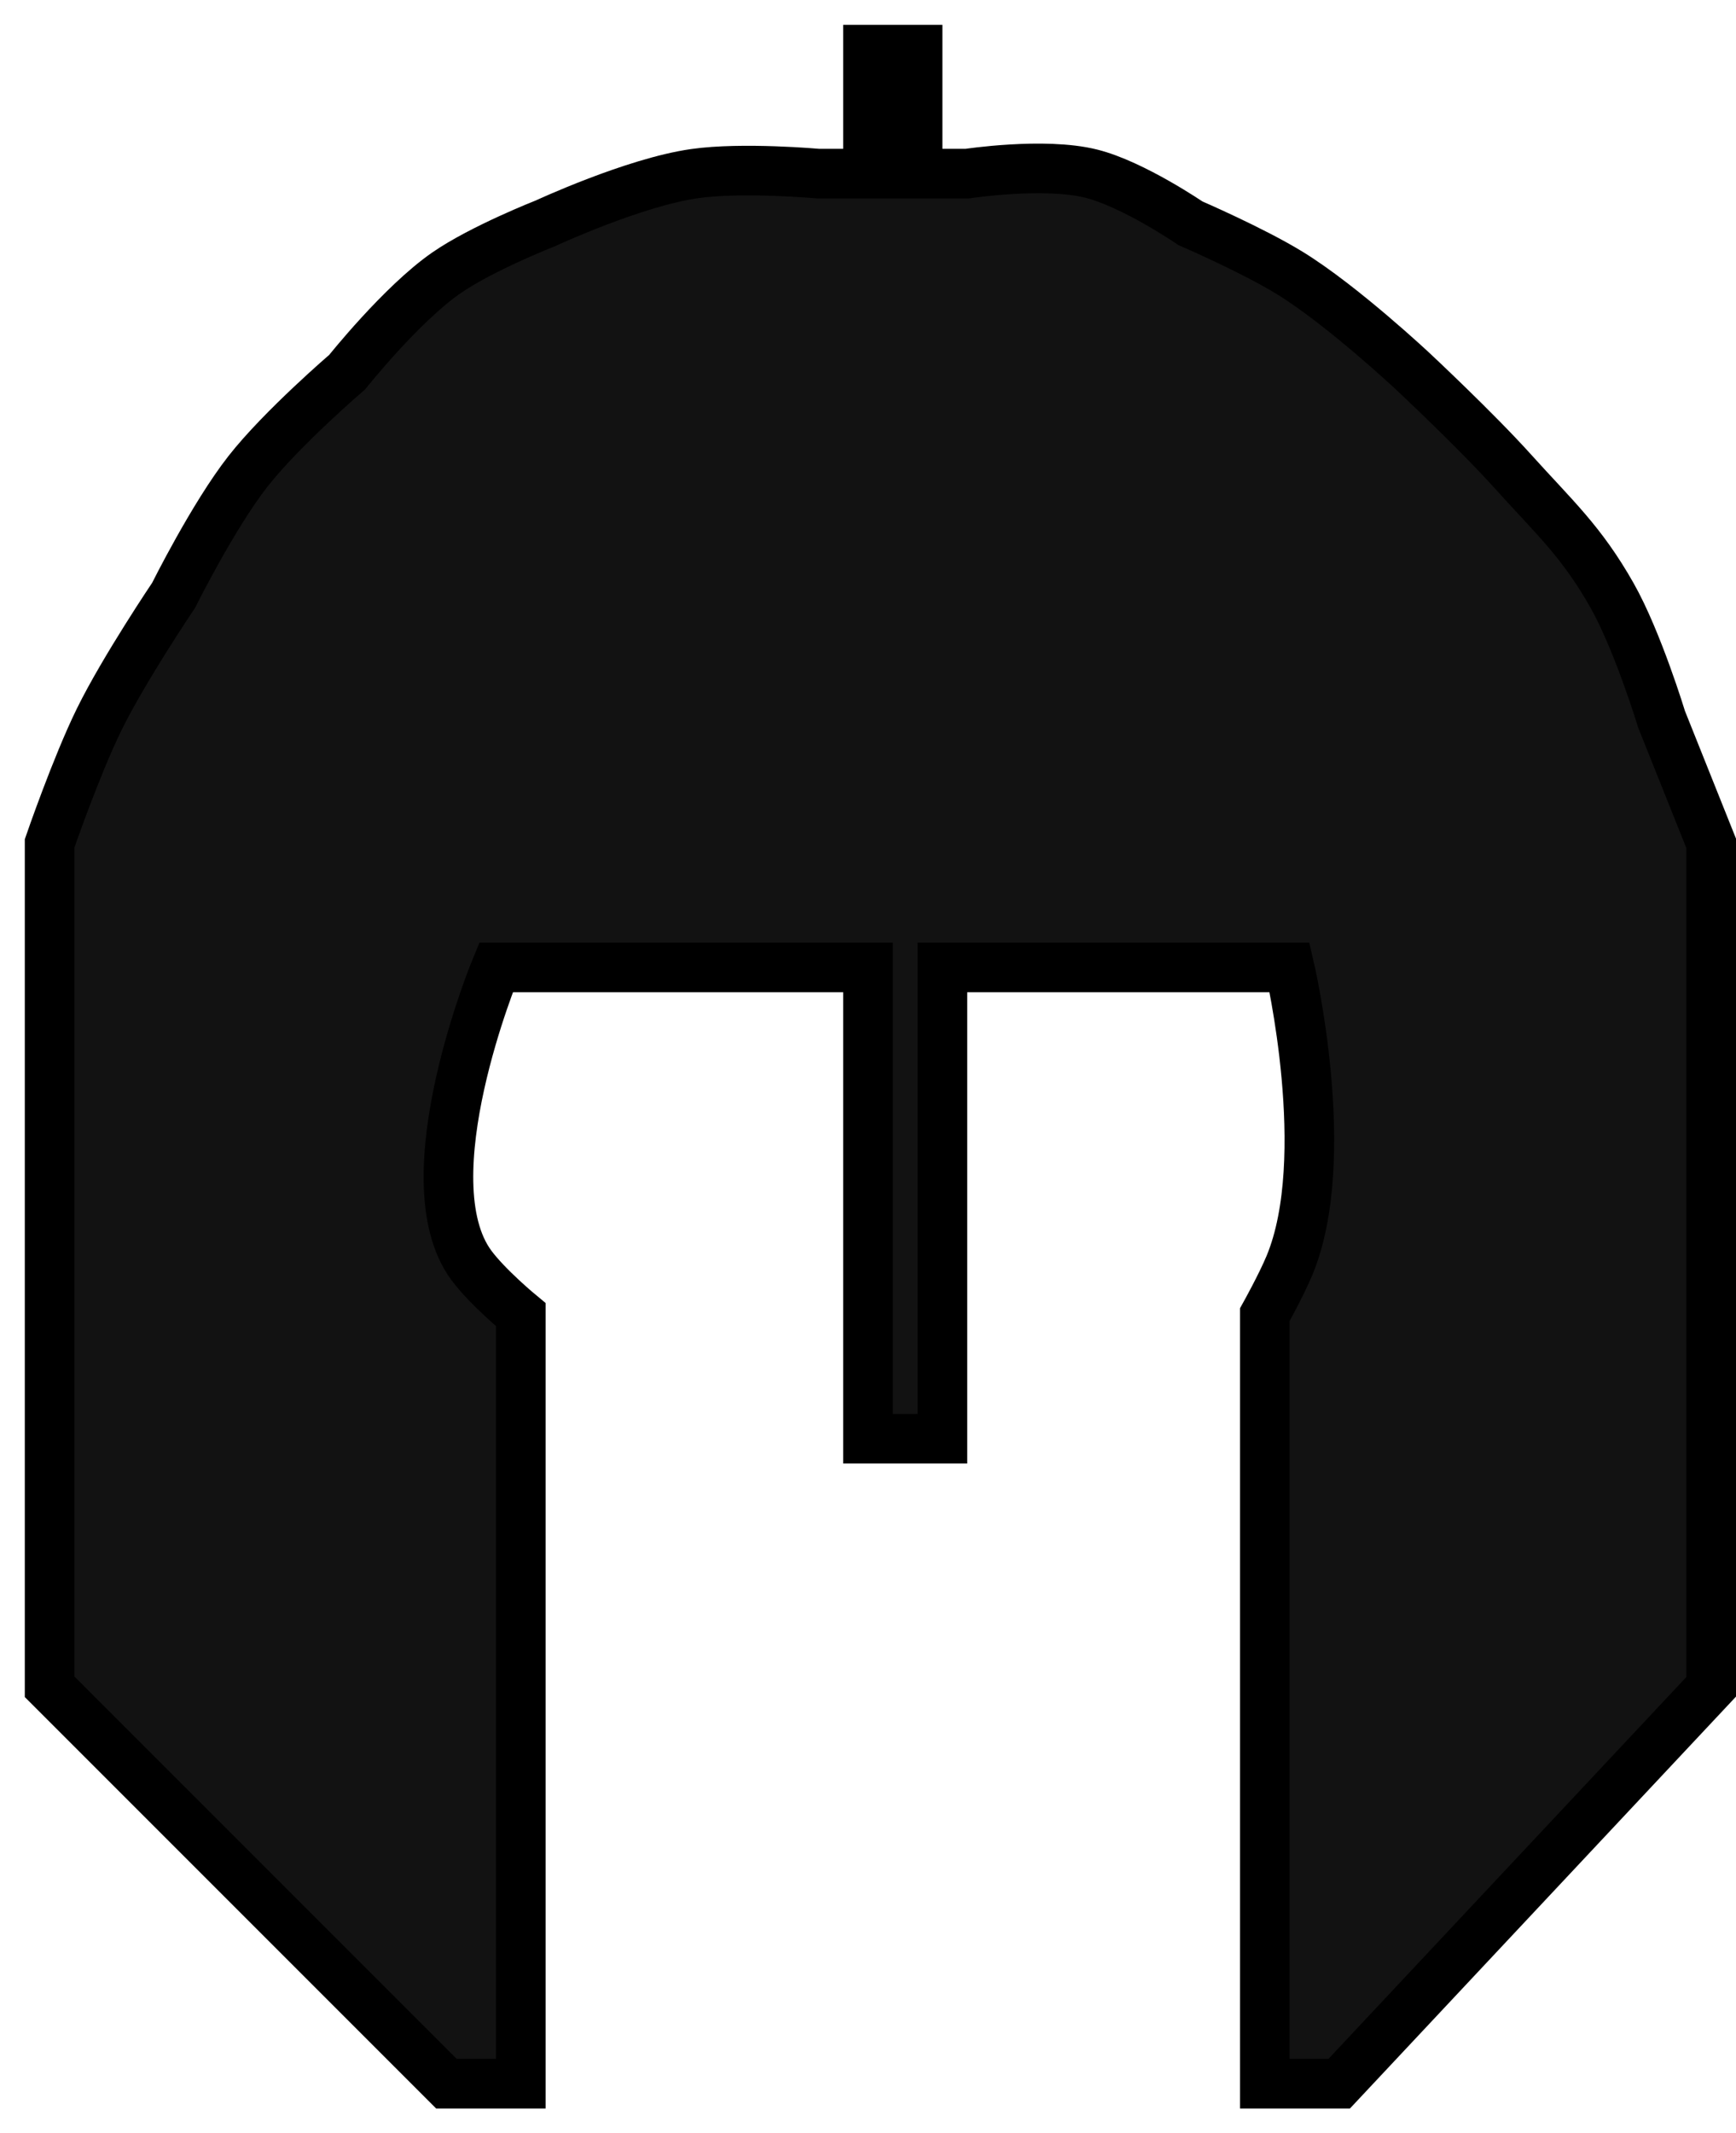 <svg width="35" height="43" viewBox="0 0 35 43" fill="none" xmlns="http://www.w3.org/2000/svg">
<path d="M17.5 19.5V29H19V19.5H26C26 19.5 26.896 23.335 26 25.5C25.833 25.903 25.5 26.5 25.5 26.5V42H27L34.5 34V17L33.5 14.5C33.5 14.5 33.018 12.915 32.5 12C31.884 10.912 31.337 10.429 30.5 9.5C29.761 8.679 28.5 7.5 28.5 7.5C28.5 7.5 27.066 6.154 26 5.5C25.256 5.043 24 4.5 24 4.5C24 4.5 22.847 3.712 22 3.5C21.053 3.263 19.5 3.5 19.5 3.5H18.5V1H17.5V3.5H16.5C16.5 3.5 14.966 3.362 14 3.5C12.777 3.675 11 4.5 11 4.5C11 4.5 9.718 5.003 9 5.5C8.092 6.129 7 7.5 7 7.5C7 7.5 5.681 8.631 5 9.5C4.298 10.396 3.5 12 3.5 12C3.5 12 2.503 13.478 2 14.5C1.536 15.444 1 17 1 17V34L9 42H10.5V26.5C10.5 26.5 9.827 25.945 9.5 25.5C8.23 23.768 10 19.5 10 19.5H10.5H17.5Z" fill="#121212" stroke="black"/>
</svg>
